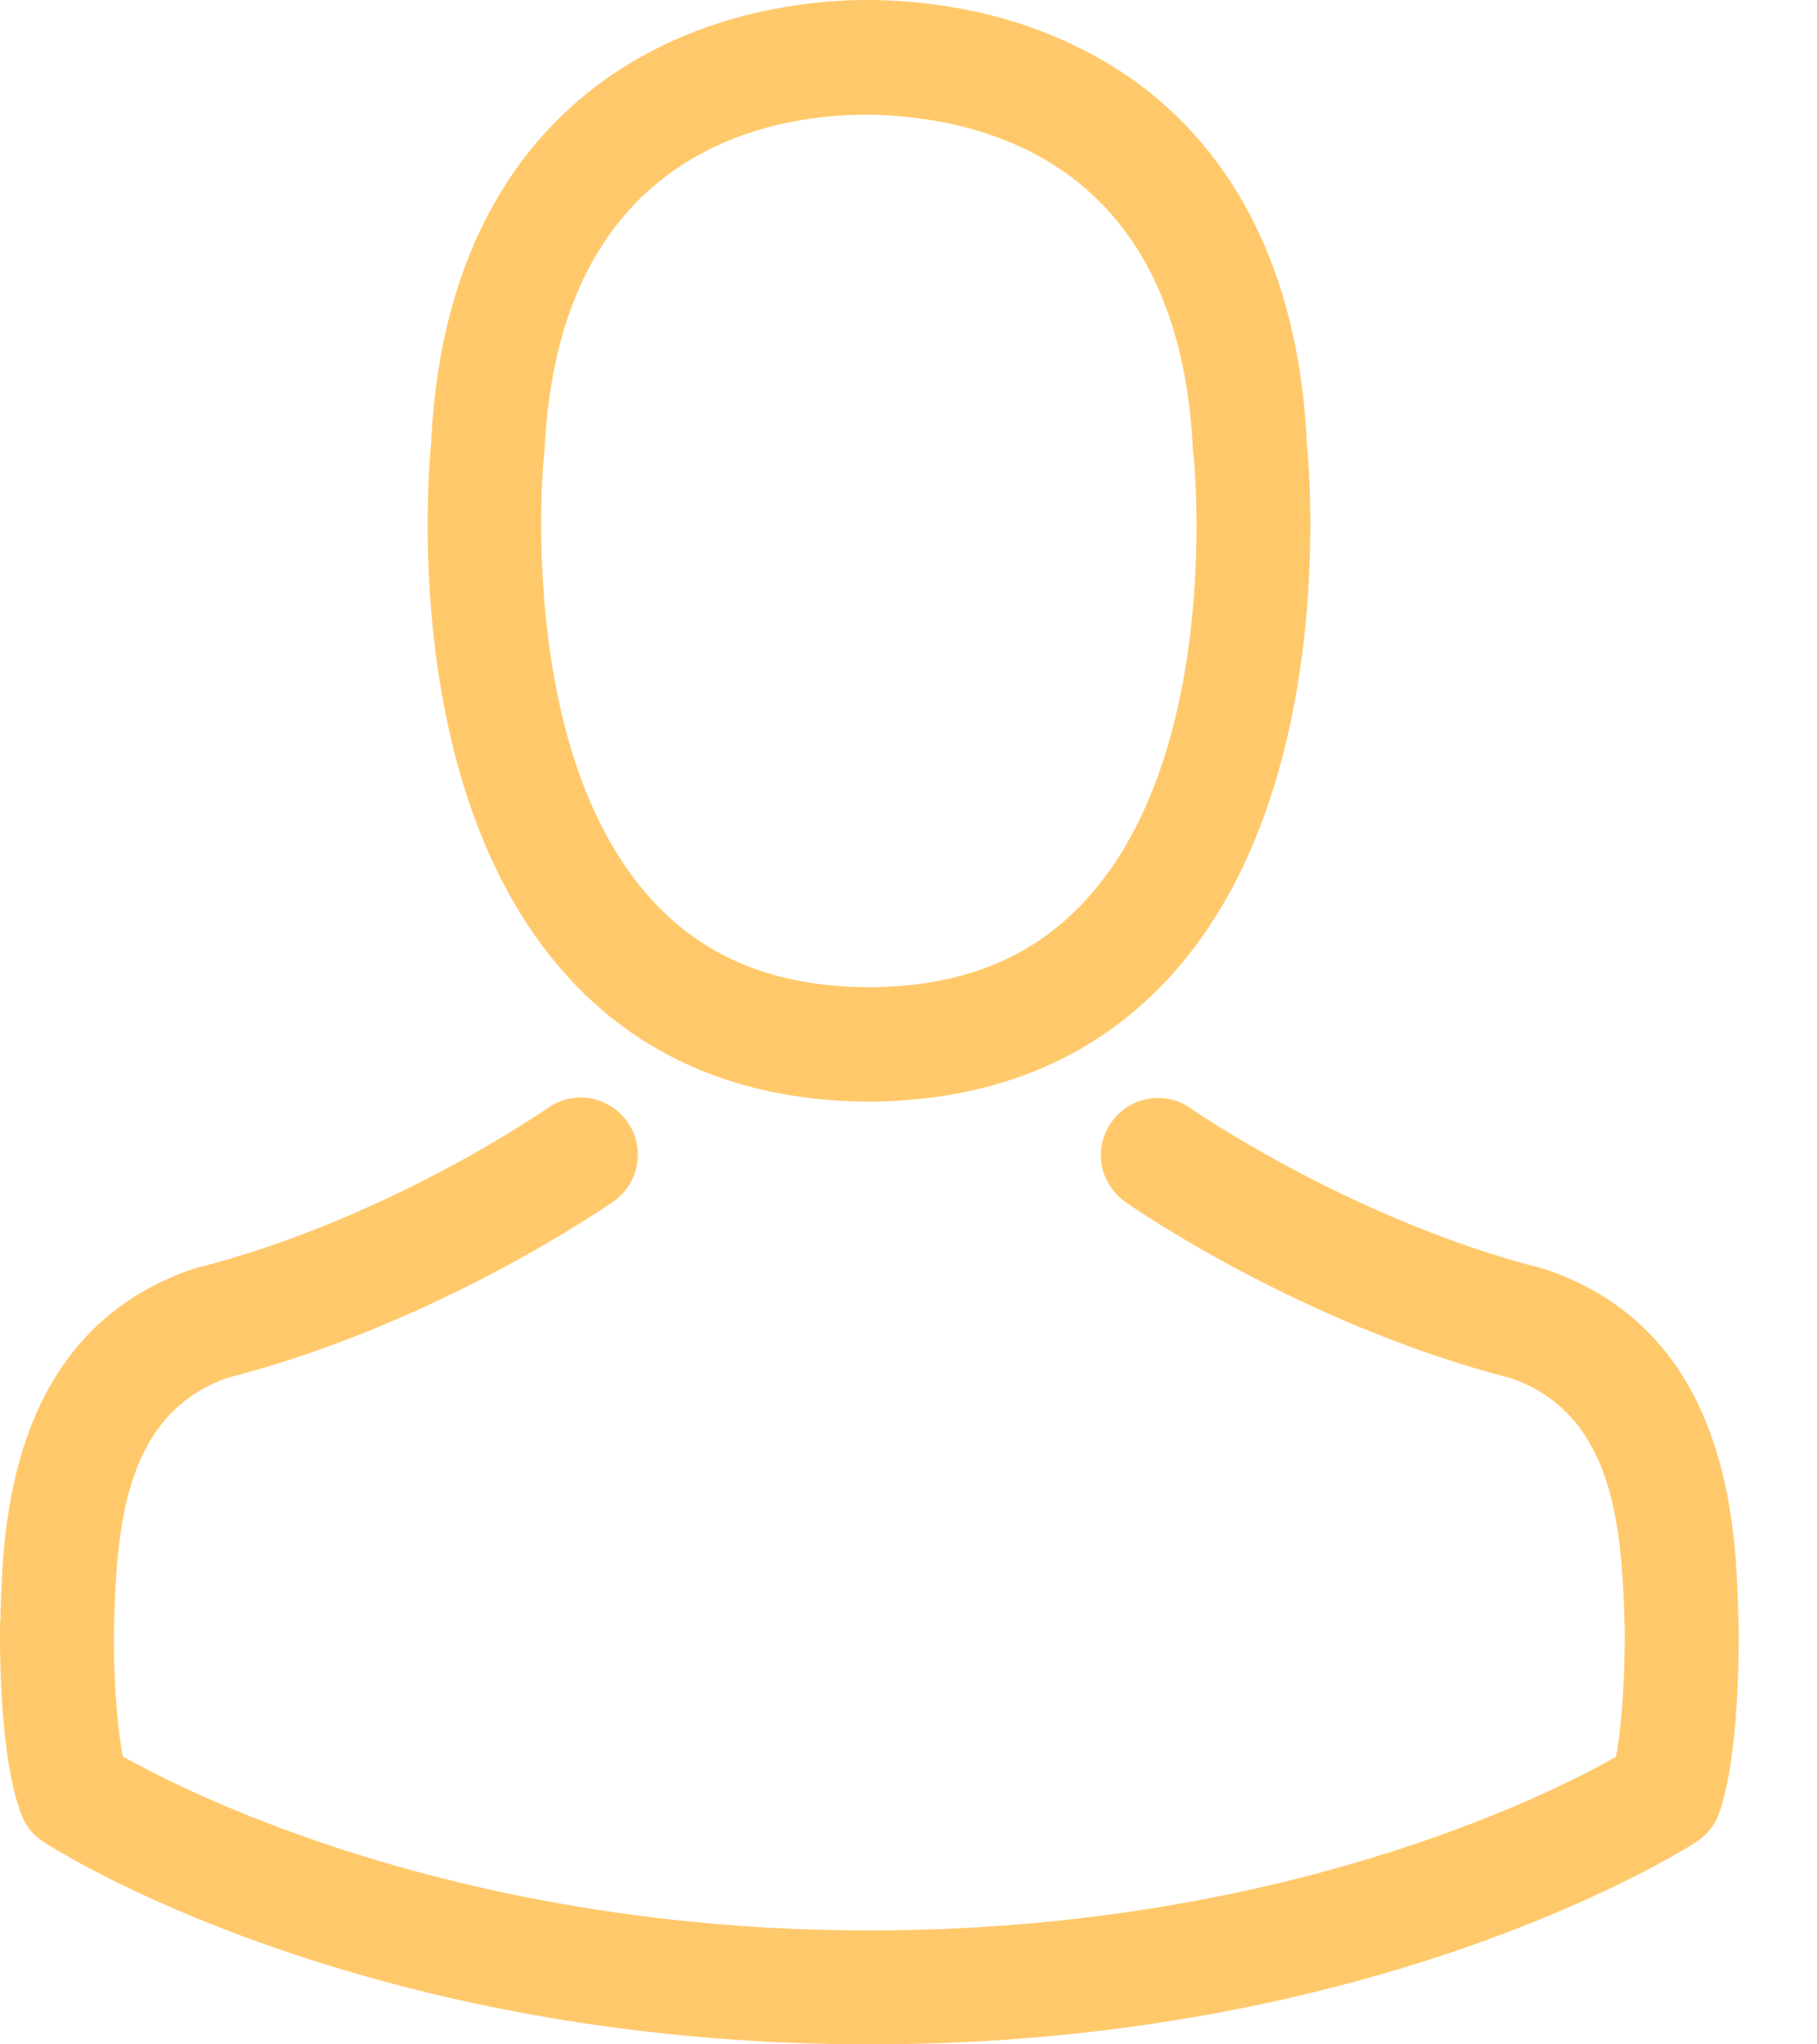 <svg width="16" height="18" viewBox="0 0 16 18" fill="none" xmlns="http://www.w3.org/2000/svg">
<path d="M7.59 9.699C7.609 9.699 7.628 9.699 7.65 9.699C7.657 9.699 7.665 9.699 7.672 9.699C7.683 9.699 7.698 9.699 7.71 9.699C8.802 9.68 9.685 9.296 10.337 8.562C11.773 6.944 11.534 4.171 11.508 3.906C11.415 1.92 10.475 0.969 9.7 0.526C9.122 0.194 8.448 0.015 7.695 0H7.668C7.665 0 7.657 0 7.654 0H7.631C7.217 0 6.405 0.067 5.626 0.511C4.843 0.954 3.889 1.905 3.796 3.906C3.77 4.171 3.531 6.944 4.966 8.562C5.615 9.296 6.498 9.68 7.59 9.699ZM4.791 4C4.791 3.988 4.795 3.977 4.795 3.97C4.918 1.297 6.815 1.01 7.628 1.01H7.642C7.65 1.01 7.661 1.01 7.672 1.01C8.679 1.033 10.389 1.443 10.505 3.97C10.505 3.981 10.505 3.992 10.509 4C10.513 4.026 10.774 6.56 9.588 7.895C9.118 8.424 8.492 8.685 7.668 8.692C7.661 8.692 7.657 8.692 7.65 8.692C7.642 8.692 7.639 8.692 7.631 8.692C6.811 8.685 6.181 8.424 5.715 7.895C4.534 6.568 4.787 4.022 4.791 4Z" fill="#FFC96B"/>
<path d="M15.31 14.299C15.31 14.295 15.31 14.291 15.31 14.287C15.31 14.258 15.306 14.228 15.306 14.194C15.284 13.456 15.235 11.73 13.617 11.179C13.606 11.175 13.591 11.171 13.58 11.168C11.899 10.739 10.501 9.77 10.486 9.759C10.259 9.598 9.946 9.654 9.786 9.882C9.625 10.109 9.681 10.422 9.909 10.582C9.972 10.627 11.456 11.659 13.312 12.137C14.18 12.446 14.277 13.374 14.303 14.224C14.303 14.258 14.303 14.287 14.307 14.317C14.311 14.653 14.289 15.171 14.229 15.469C13.625 15.812 11.258 16.997 7.657 16.997C4.071 16.997 1.69 15.808 1.082 15.465C1.022 15.167 0.996 14.649 1.004 14.313C1.004 14.284 1.007 14.254 1.007 14.22C1.034 13.37 1.13 12.442 1.999 12.133C3.855 11.656 5.339 10.62 5.402 10.579C5.63 10.418 5.685 10.105 5.525 9.878C5.365 9.65 5.052 9.595 4.824 9.755C4.809 9.766 3.419 10.735 1.731 11.164C1.716 11.168 1.704 11.171 1.693 11.175C0.076 11.73 0.027 13.456 0.005 14.191C0.005 14.224 0.005 14.254 0.001 14.284C0.001 14.287 0.001 14.291 0.001 14.295C-0.003 14.489 -0.006 15.484 0.191 15.983C0.228 16.08 0.295 16.162 0.385 16.218C0.497 16.293 3.177 18 7.661 18C12.145 18 14.825 16.289 14.937 16.218C15.023 16.162 15.094 16.08 15.131 15.983C15.317 15.488 15.313 14.492 15.31 14.299Z" fill="#FFC96B"/>
</svg>
